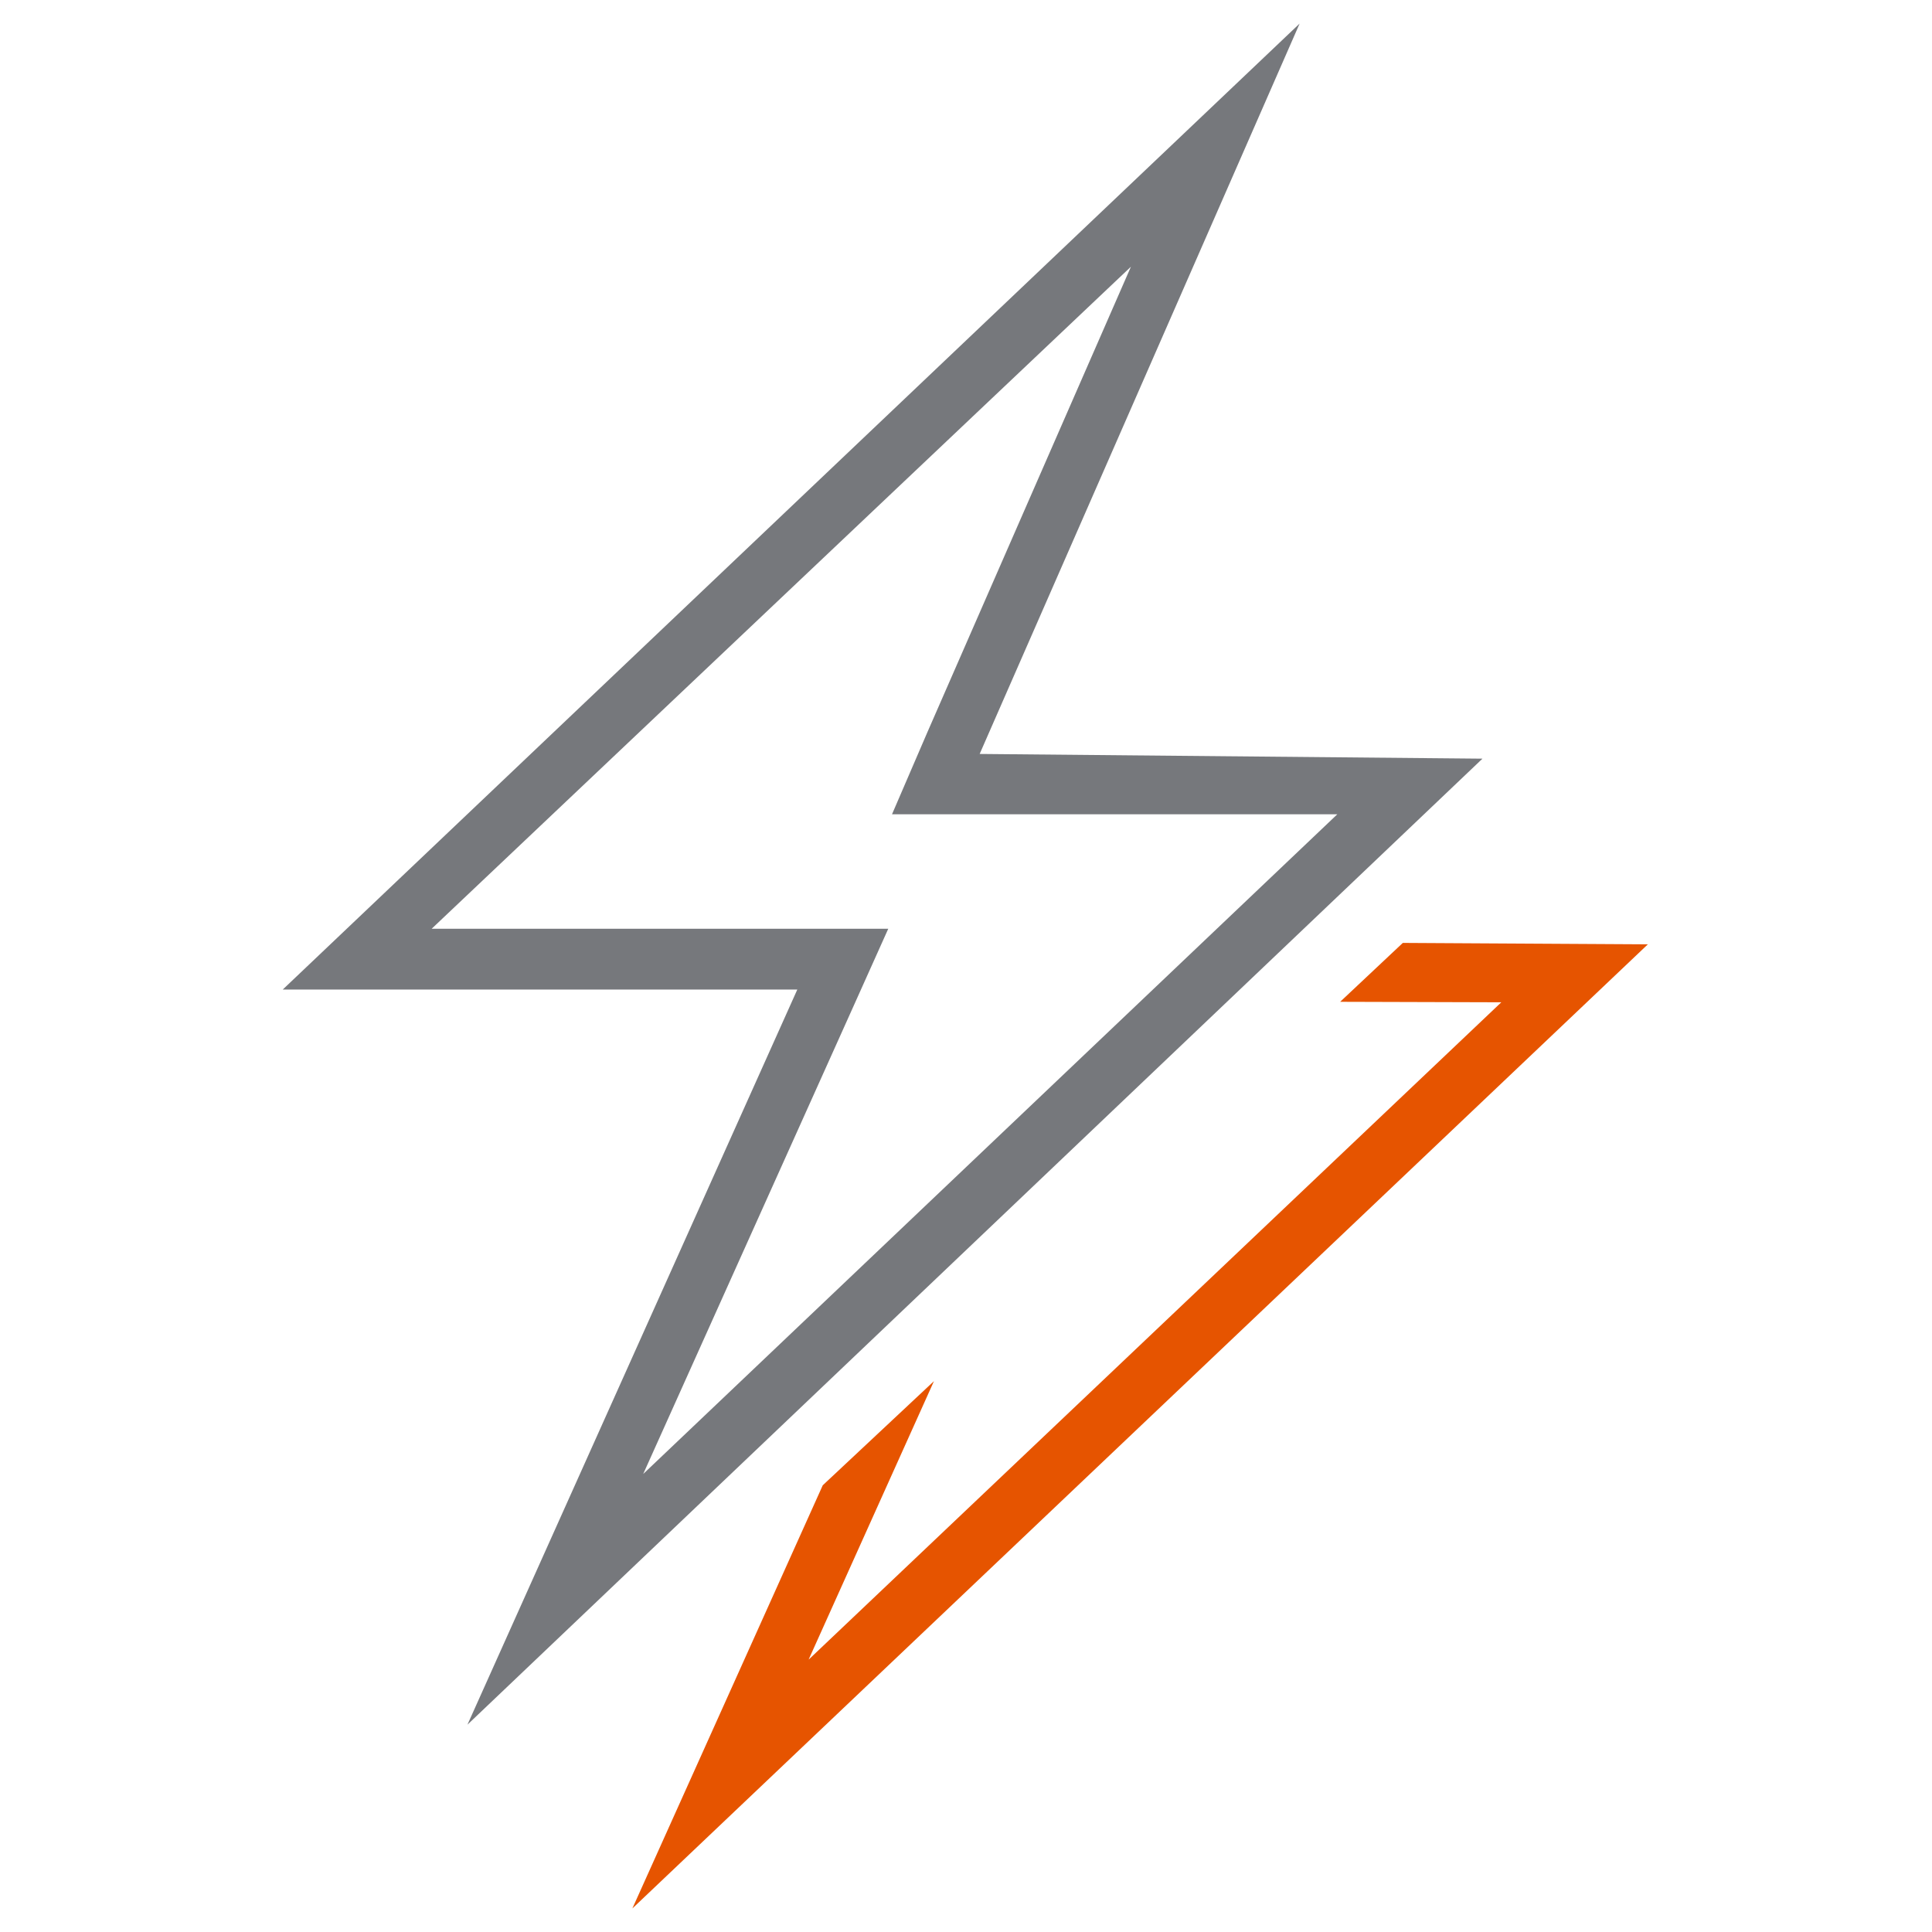 <svg id="Layer_1" data-name="Layer 1" xmlns="http://www.w3.org/2000/svg" viewBox="0 0 41 41"><defs><style>.cls-1{fill:#e65400;}.cls-2{fill:#76787c;}</style></defs><title>ai-icons</title><g id="powerful-sm"><polygon id="secondary" class="cls-1" points="29.77 20.01 28.44 21.26 31.86 21.27 17.16 35.22 19.82 29.31 17.46 31.52 13.42 40.5 34.97 20.04 29.77 20.01"/><path id="primary" class="cls-2" d="M24,5.66l-4.32,9.88-.75,1.74h1.9l7.55,0L13.65,31.28l4.41-9.81.79-1.76H9.16L24,5.66M27.58.5,6,21H16.92l-7,15.6L31.46,16.1,20.79,16h0L27.58.5Z"/></g></svg>